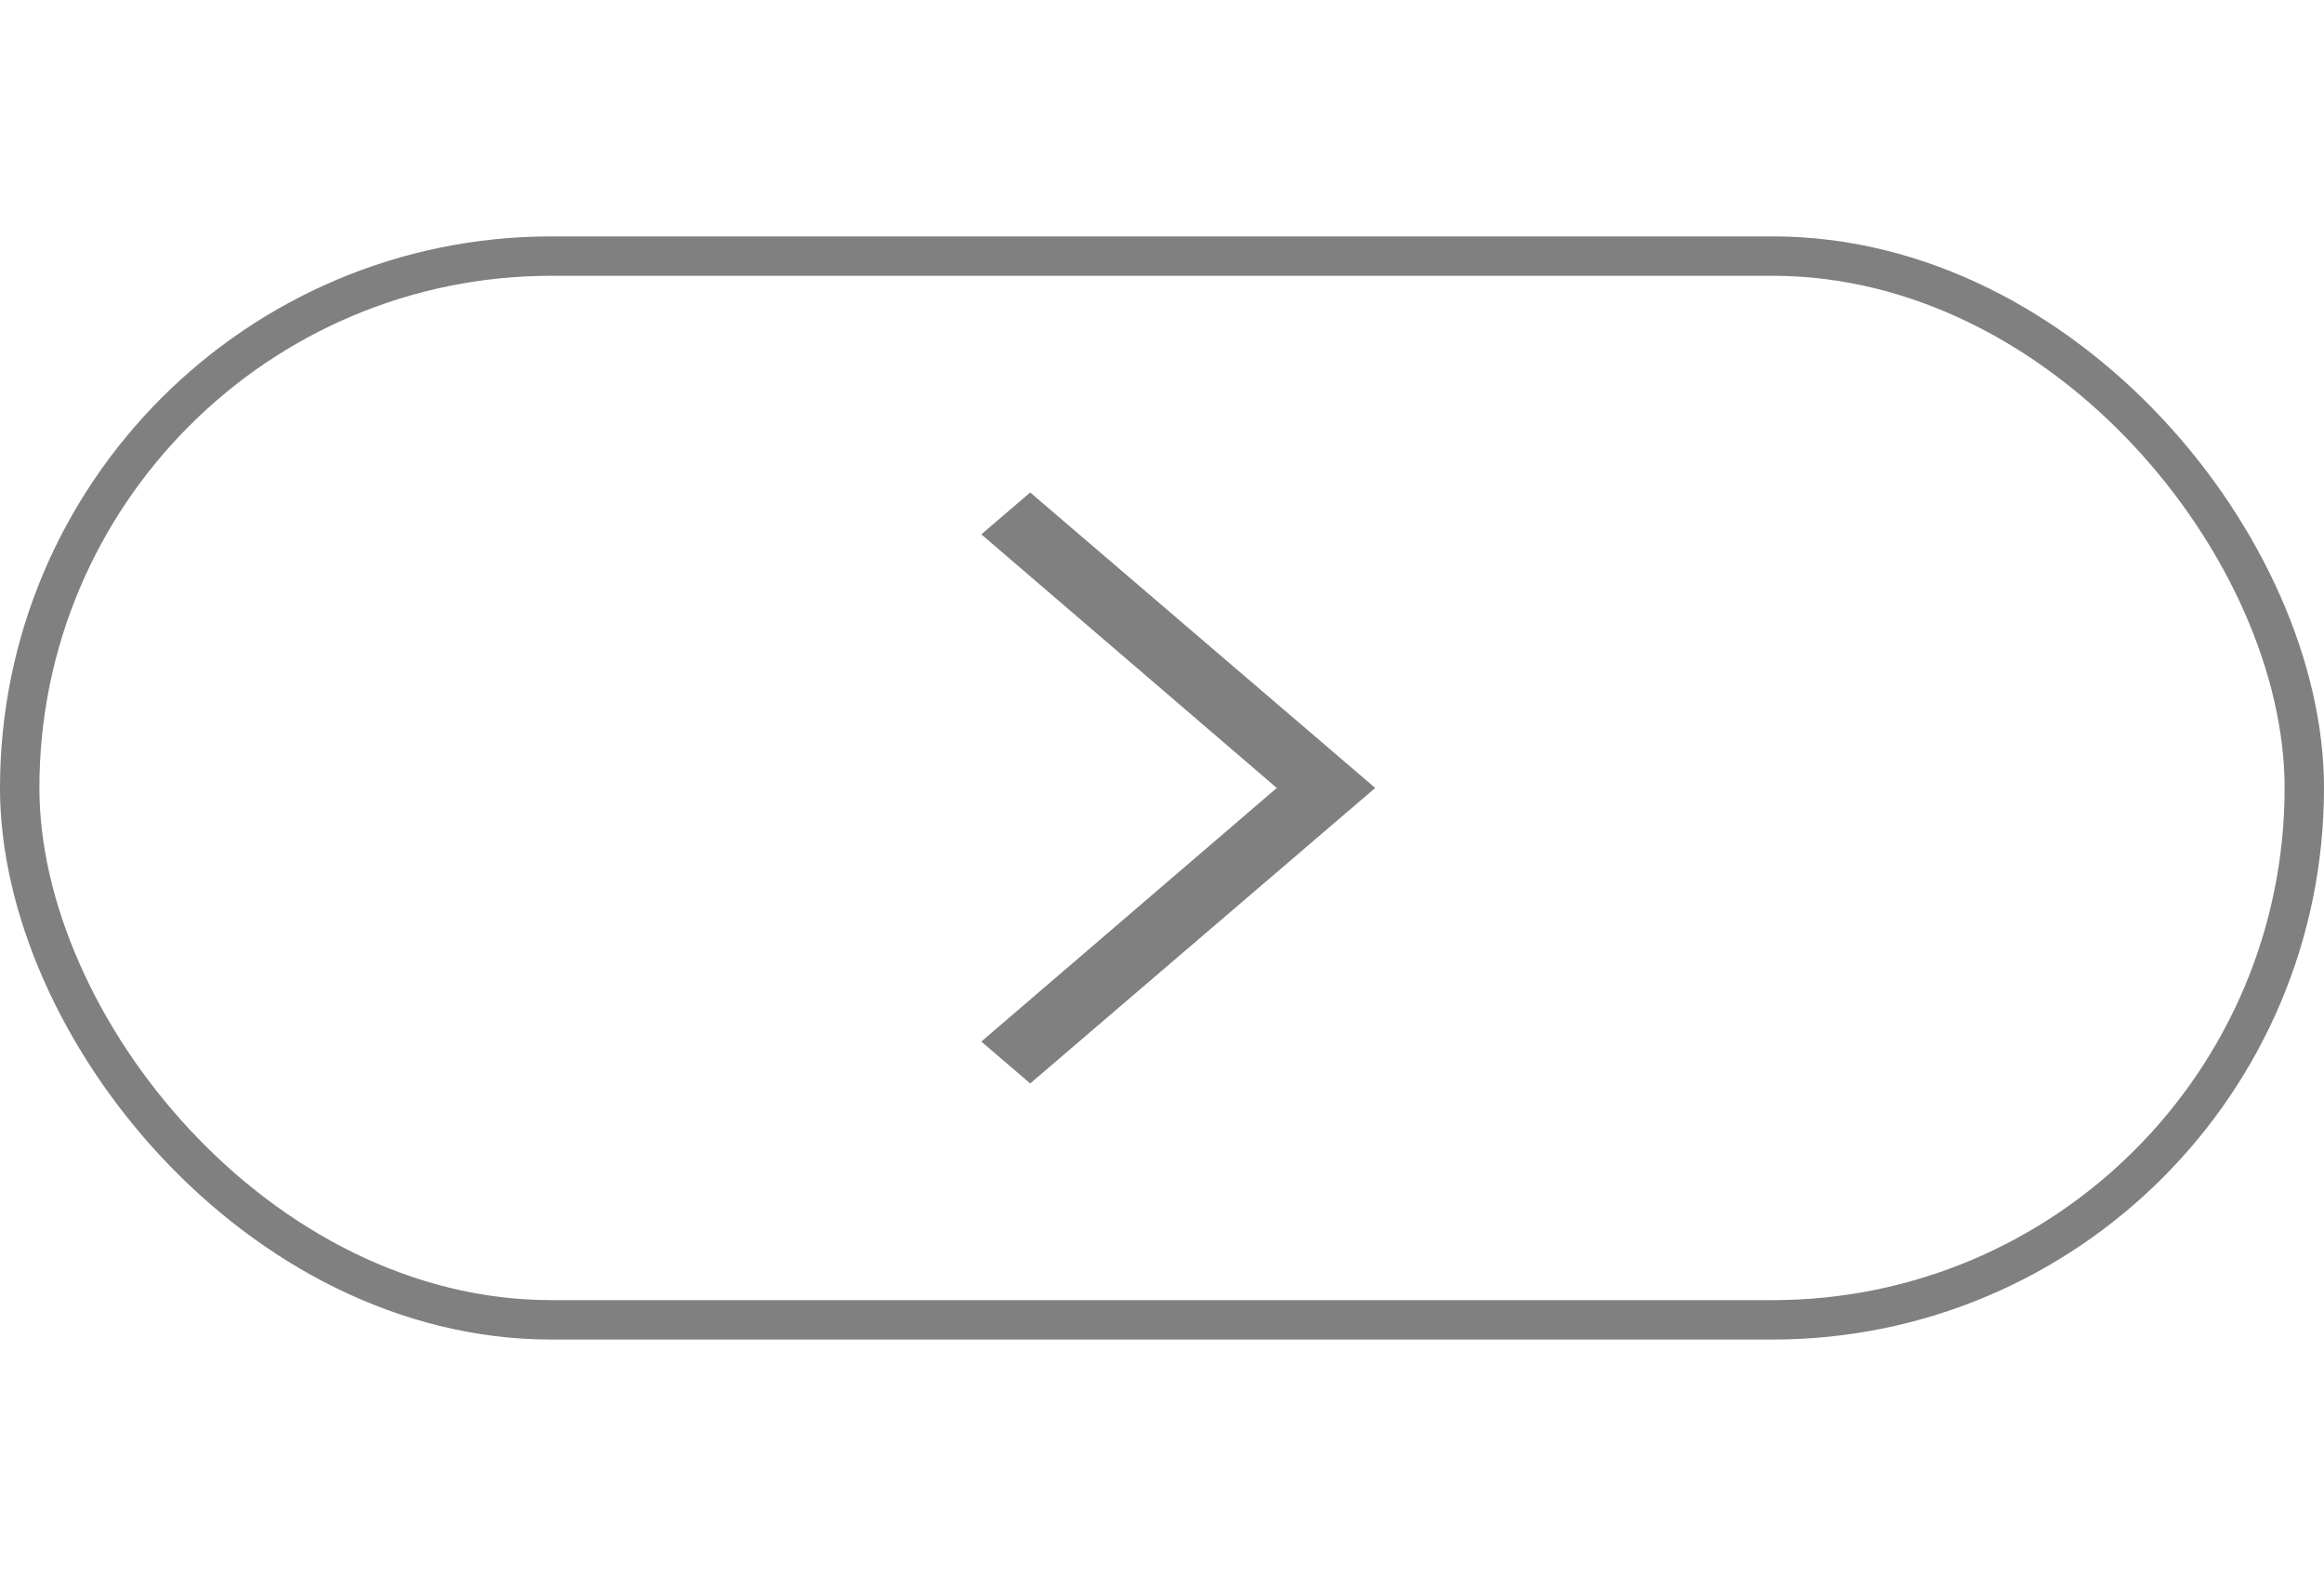 <svg width="59" height="40" viewBox="0 0 59 40" fill="none" xmlns="http://www.w3.org/2000/svg">
<rect x="0.5" y="6.5" width="58" height="27" rx="13.5" stroke="#808080"/>
<g clip-path="url(#clip0_44_99)">
<path d="M26.154 12.5L34.913 20L26.154 27.5L24.913 26.437L32.414 20L24.913 13.563L26.154 12.5Z" fill="#808080"/>
</g>
<defs>
<clipPath id="clip0_44_99">
<rect width="40" height="40" fill="white" transform="translate(10)"/>
</clipPath>
</defs>
</svg>
